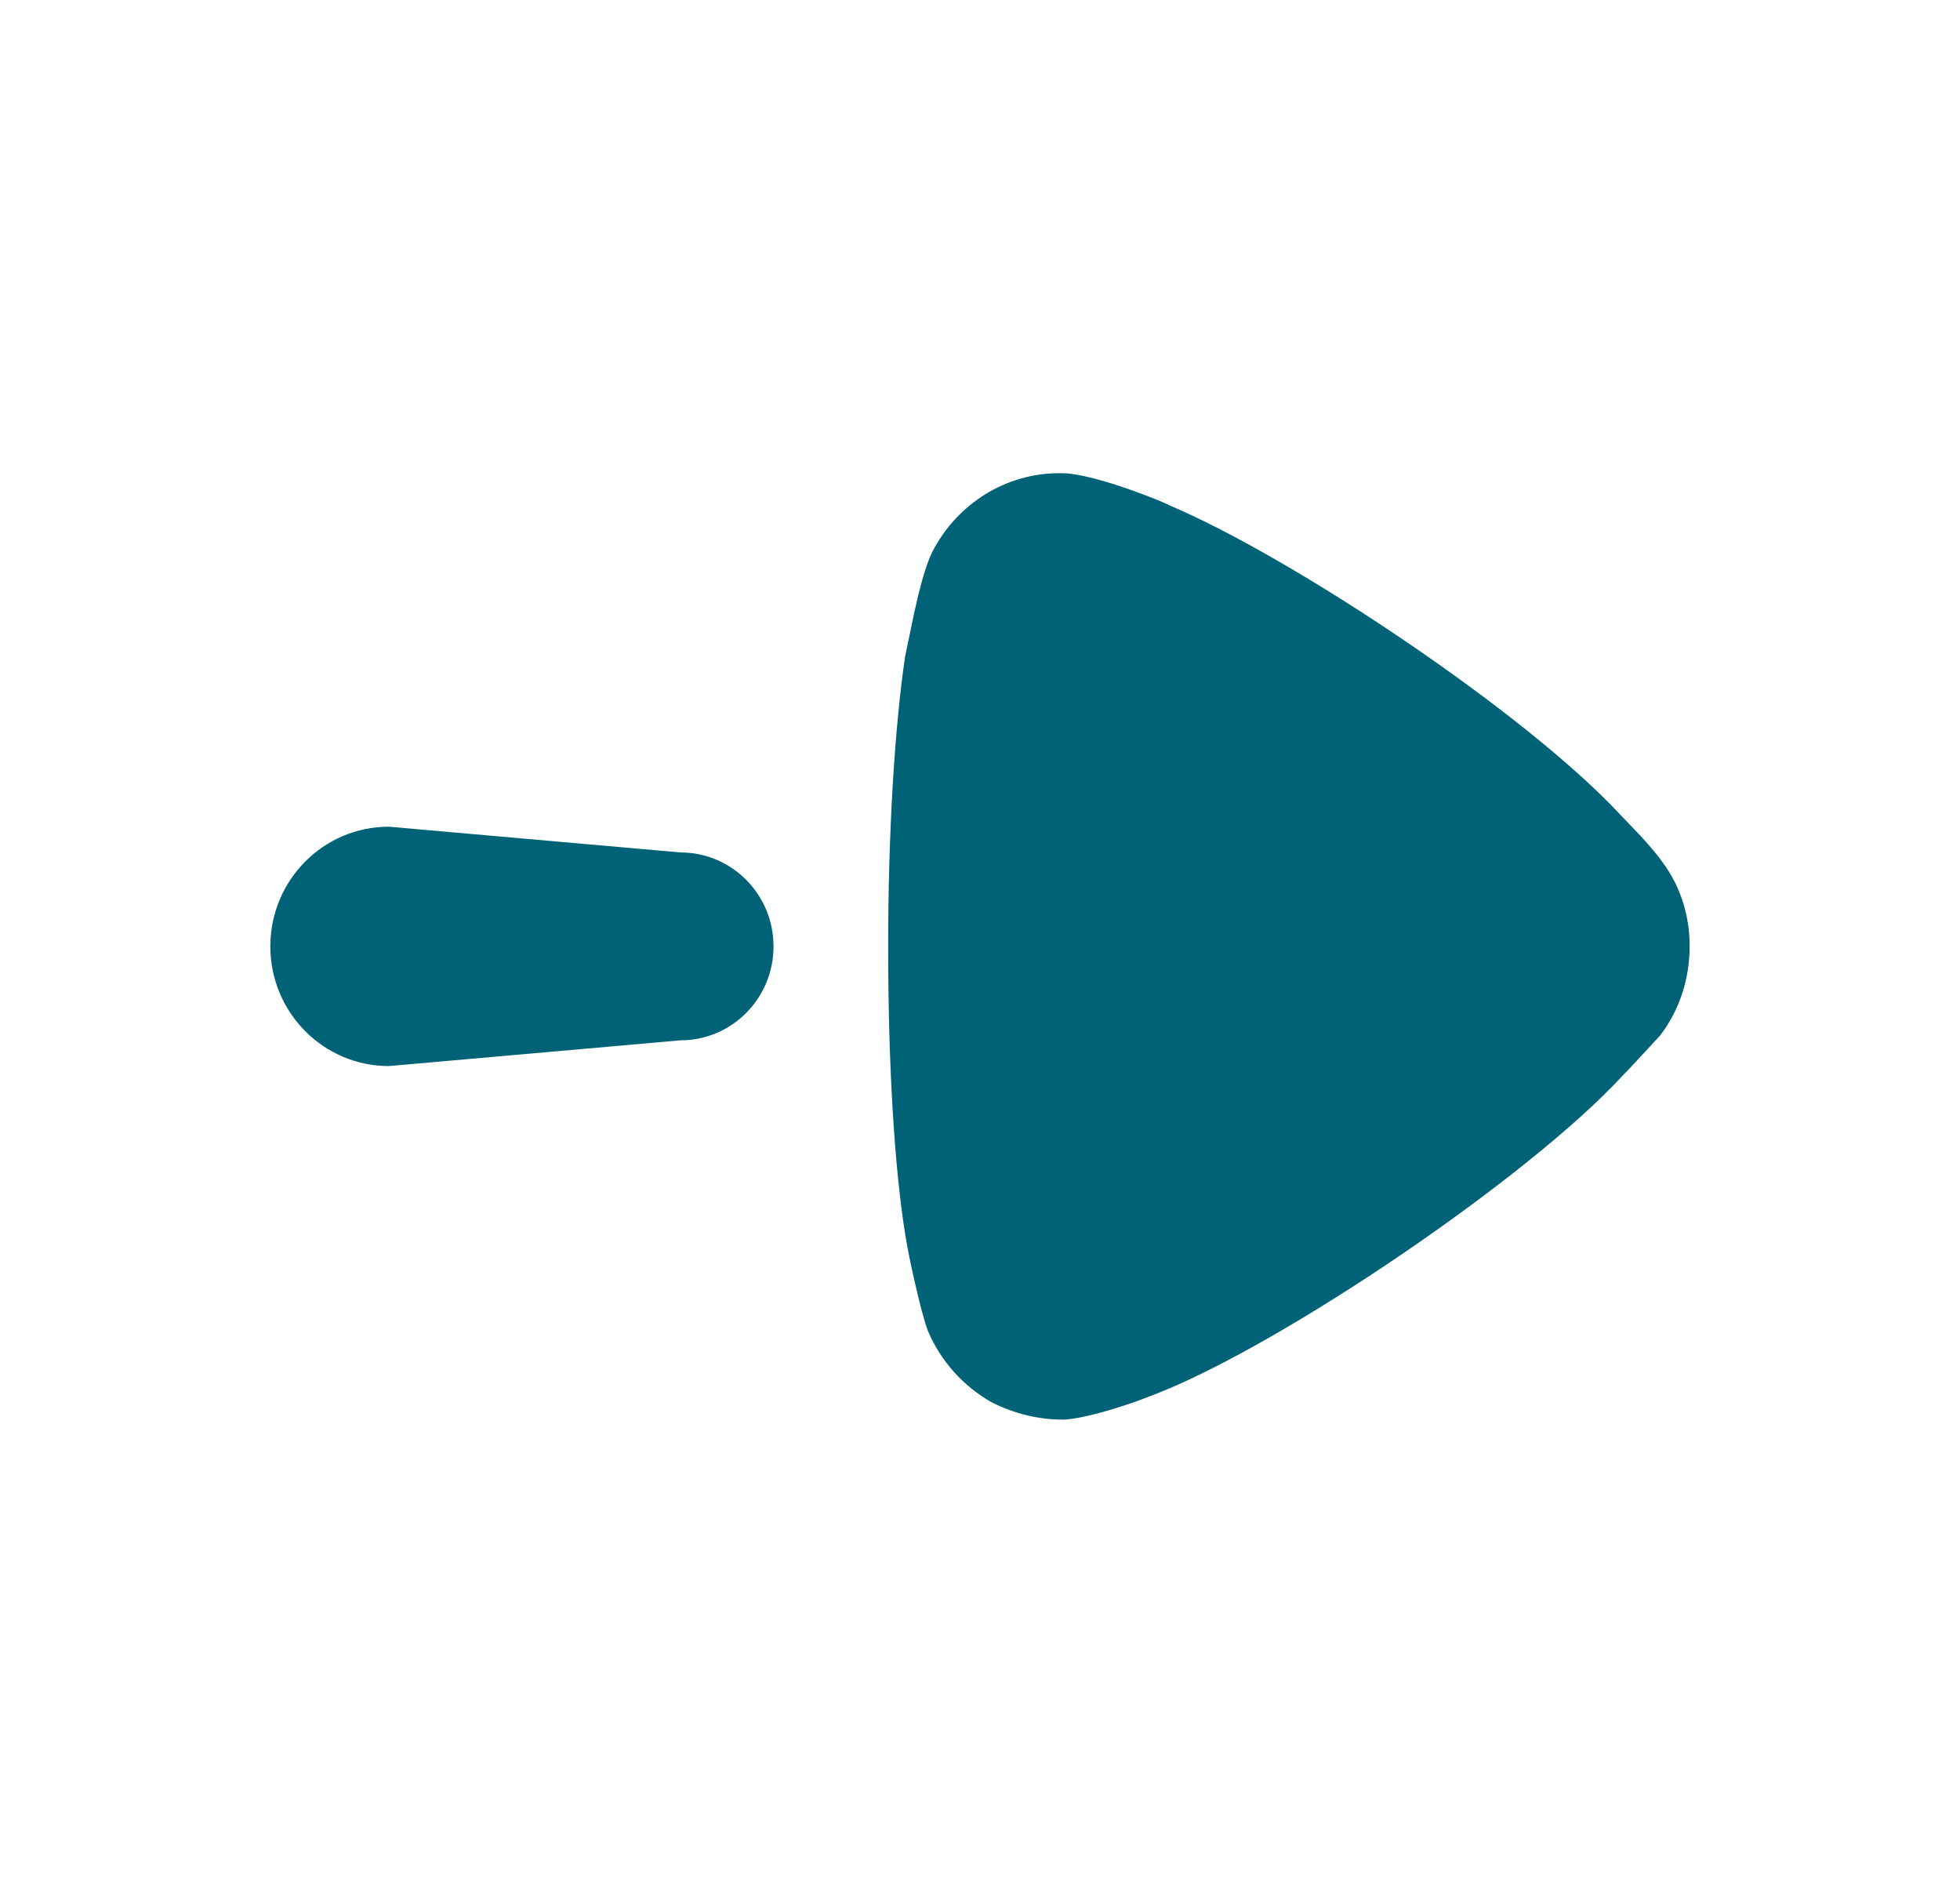 <svg width="29" height="28" viewBox="0 0 29 28" fill="none" xmlns="http://www.w3.org/2000/svg">
<path fill-rule="evenodd" clip-rule="evenodd" d="M13.141 14.008L13.143 14.421C13.157 16.059 13.256 17.521 13.426 18.448C13.426 18.465 13.612 19.383 13.73 19.689C13.916 20.131 14.252 20.506 14.673 20.744C15.011 20.914 15.364 21 15.735 21C16.026 20.986 16.506 20.84 16.849 20.717L17.133 20.608C19.02 19.859 22.625 17.411 24.006 15.914L24.108 15.809L24.562 15.319C24.849 14.943 25 14.485 25 13.991C25 13.549 24.865 13.107 24.595 12.75C24.515 12.634 24.384 12.485 24.269 12.36L23.826 11.897C22.305 10.355 19.009 8.192 17.301 7.475C17.301 7.46 16.24 7.017 15.735 7H15.667C14.892 7 14.168 7.442 13.798 8.157C13.696 8.352 13.599 8.735 13.525 9.071L13.393 9.705C13.241 10.726 13.141 12.291 13.141 14.008ZM5.754 12.229C4.785 12.229 4 13.021 4 13.999C4 14.977 4.785 15.77 5.754 15.77L10.07 15.389C10.829 15.389 11.445 14.768 11.445 13.999C11.445 13.232 10.829 12.61 10.07 12.61L5.754 12.229Z" fill="rgba(0, 98, 119, 1)"/>
</svg>
